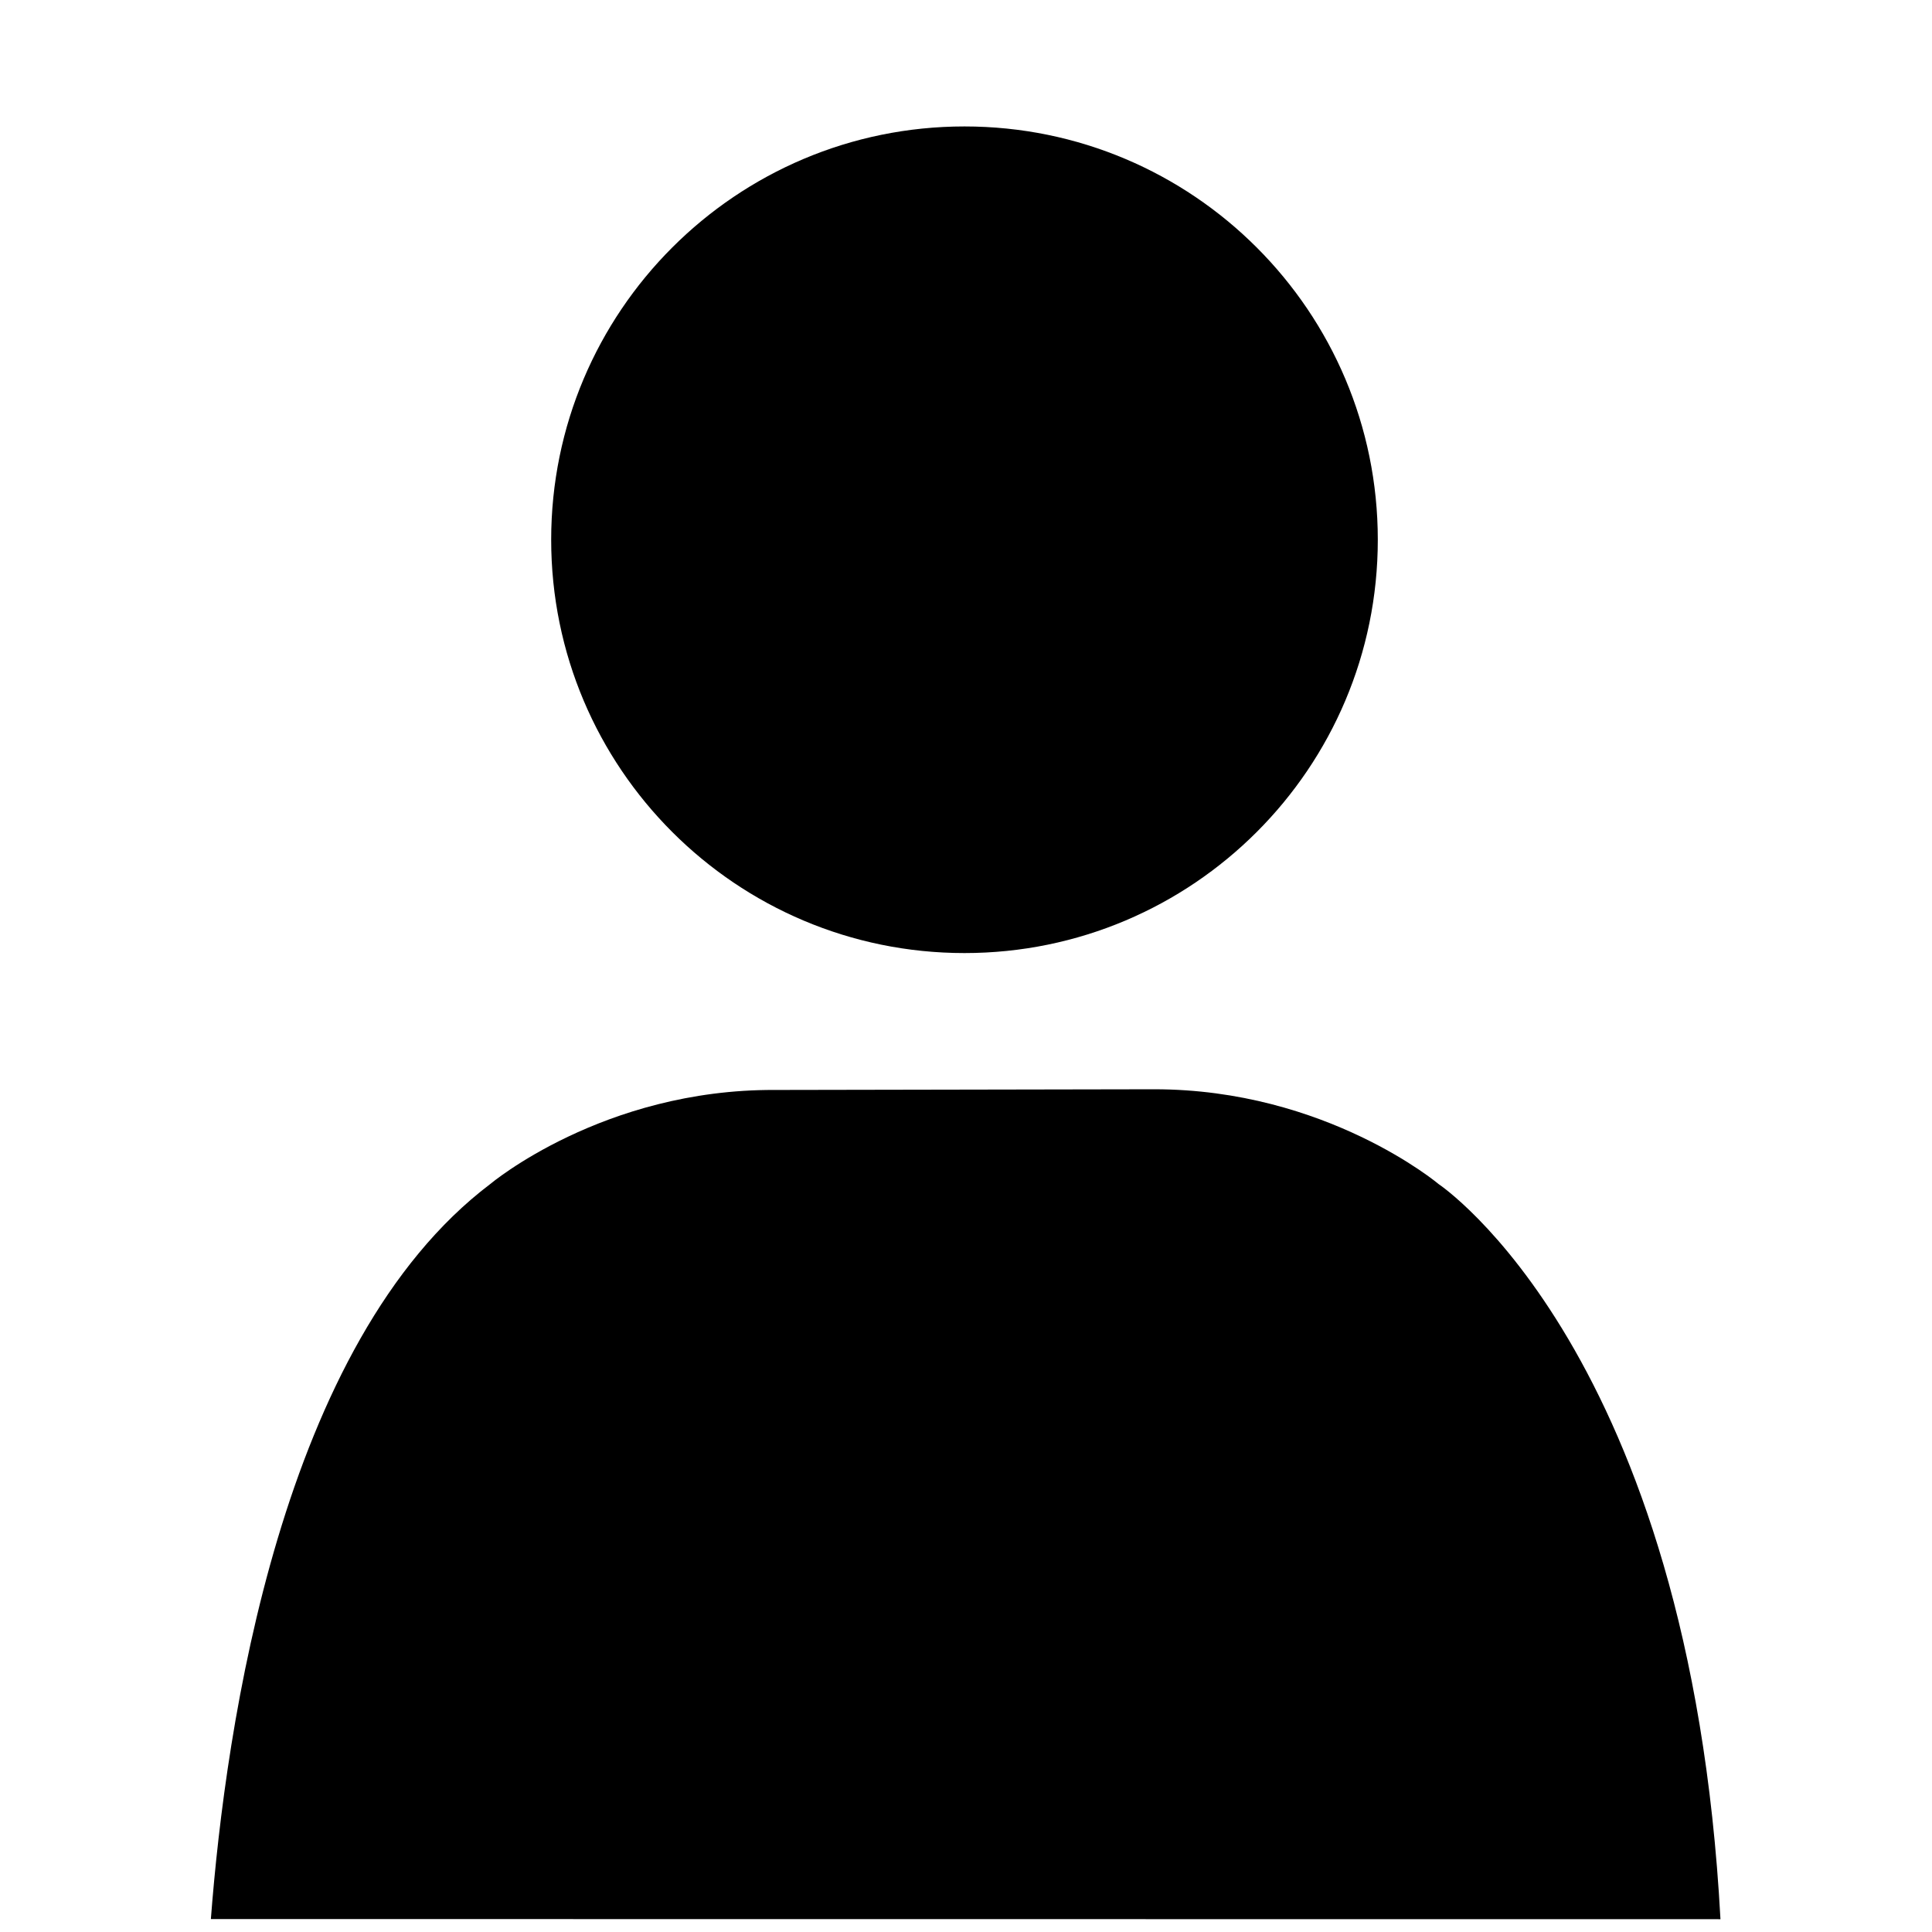 <?xml version="1.0" encoding="utf-8"?>
<svg fill="currentColor" height="3em" width="3em" viewBox="0 80 878 1024" role="img">
  <path d="M657.262 657.92c0-120.978-98.085-219.063-219.063-219.063s-219.063 98.085-219.063 219.063c0 120.978 98.085 219.063 219.063 219.063s219.063-98.085 219.063-219.063zM38.766-73.143c7.826 102.327 37.303 305.737 148.041 389.559v0c0 0 59.758 50.322 150.821 49.883l201.143 0.366c91.136 0 150.821-50.322 150.821-50.322s133.12-88.722 149.285-389.559z" transform="rotate(180 0 512) scale(-1 1)" />
</svg>
